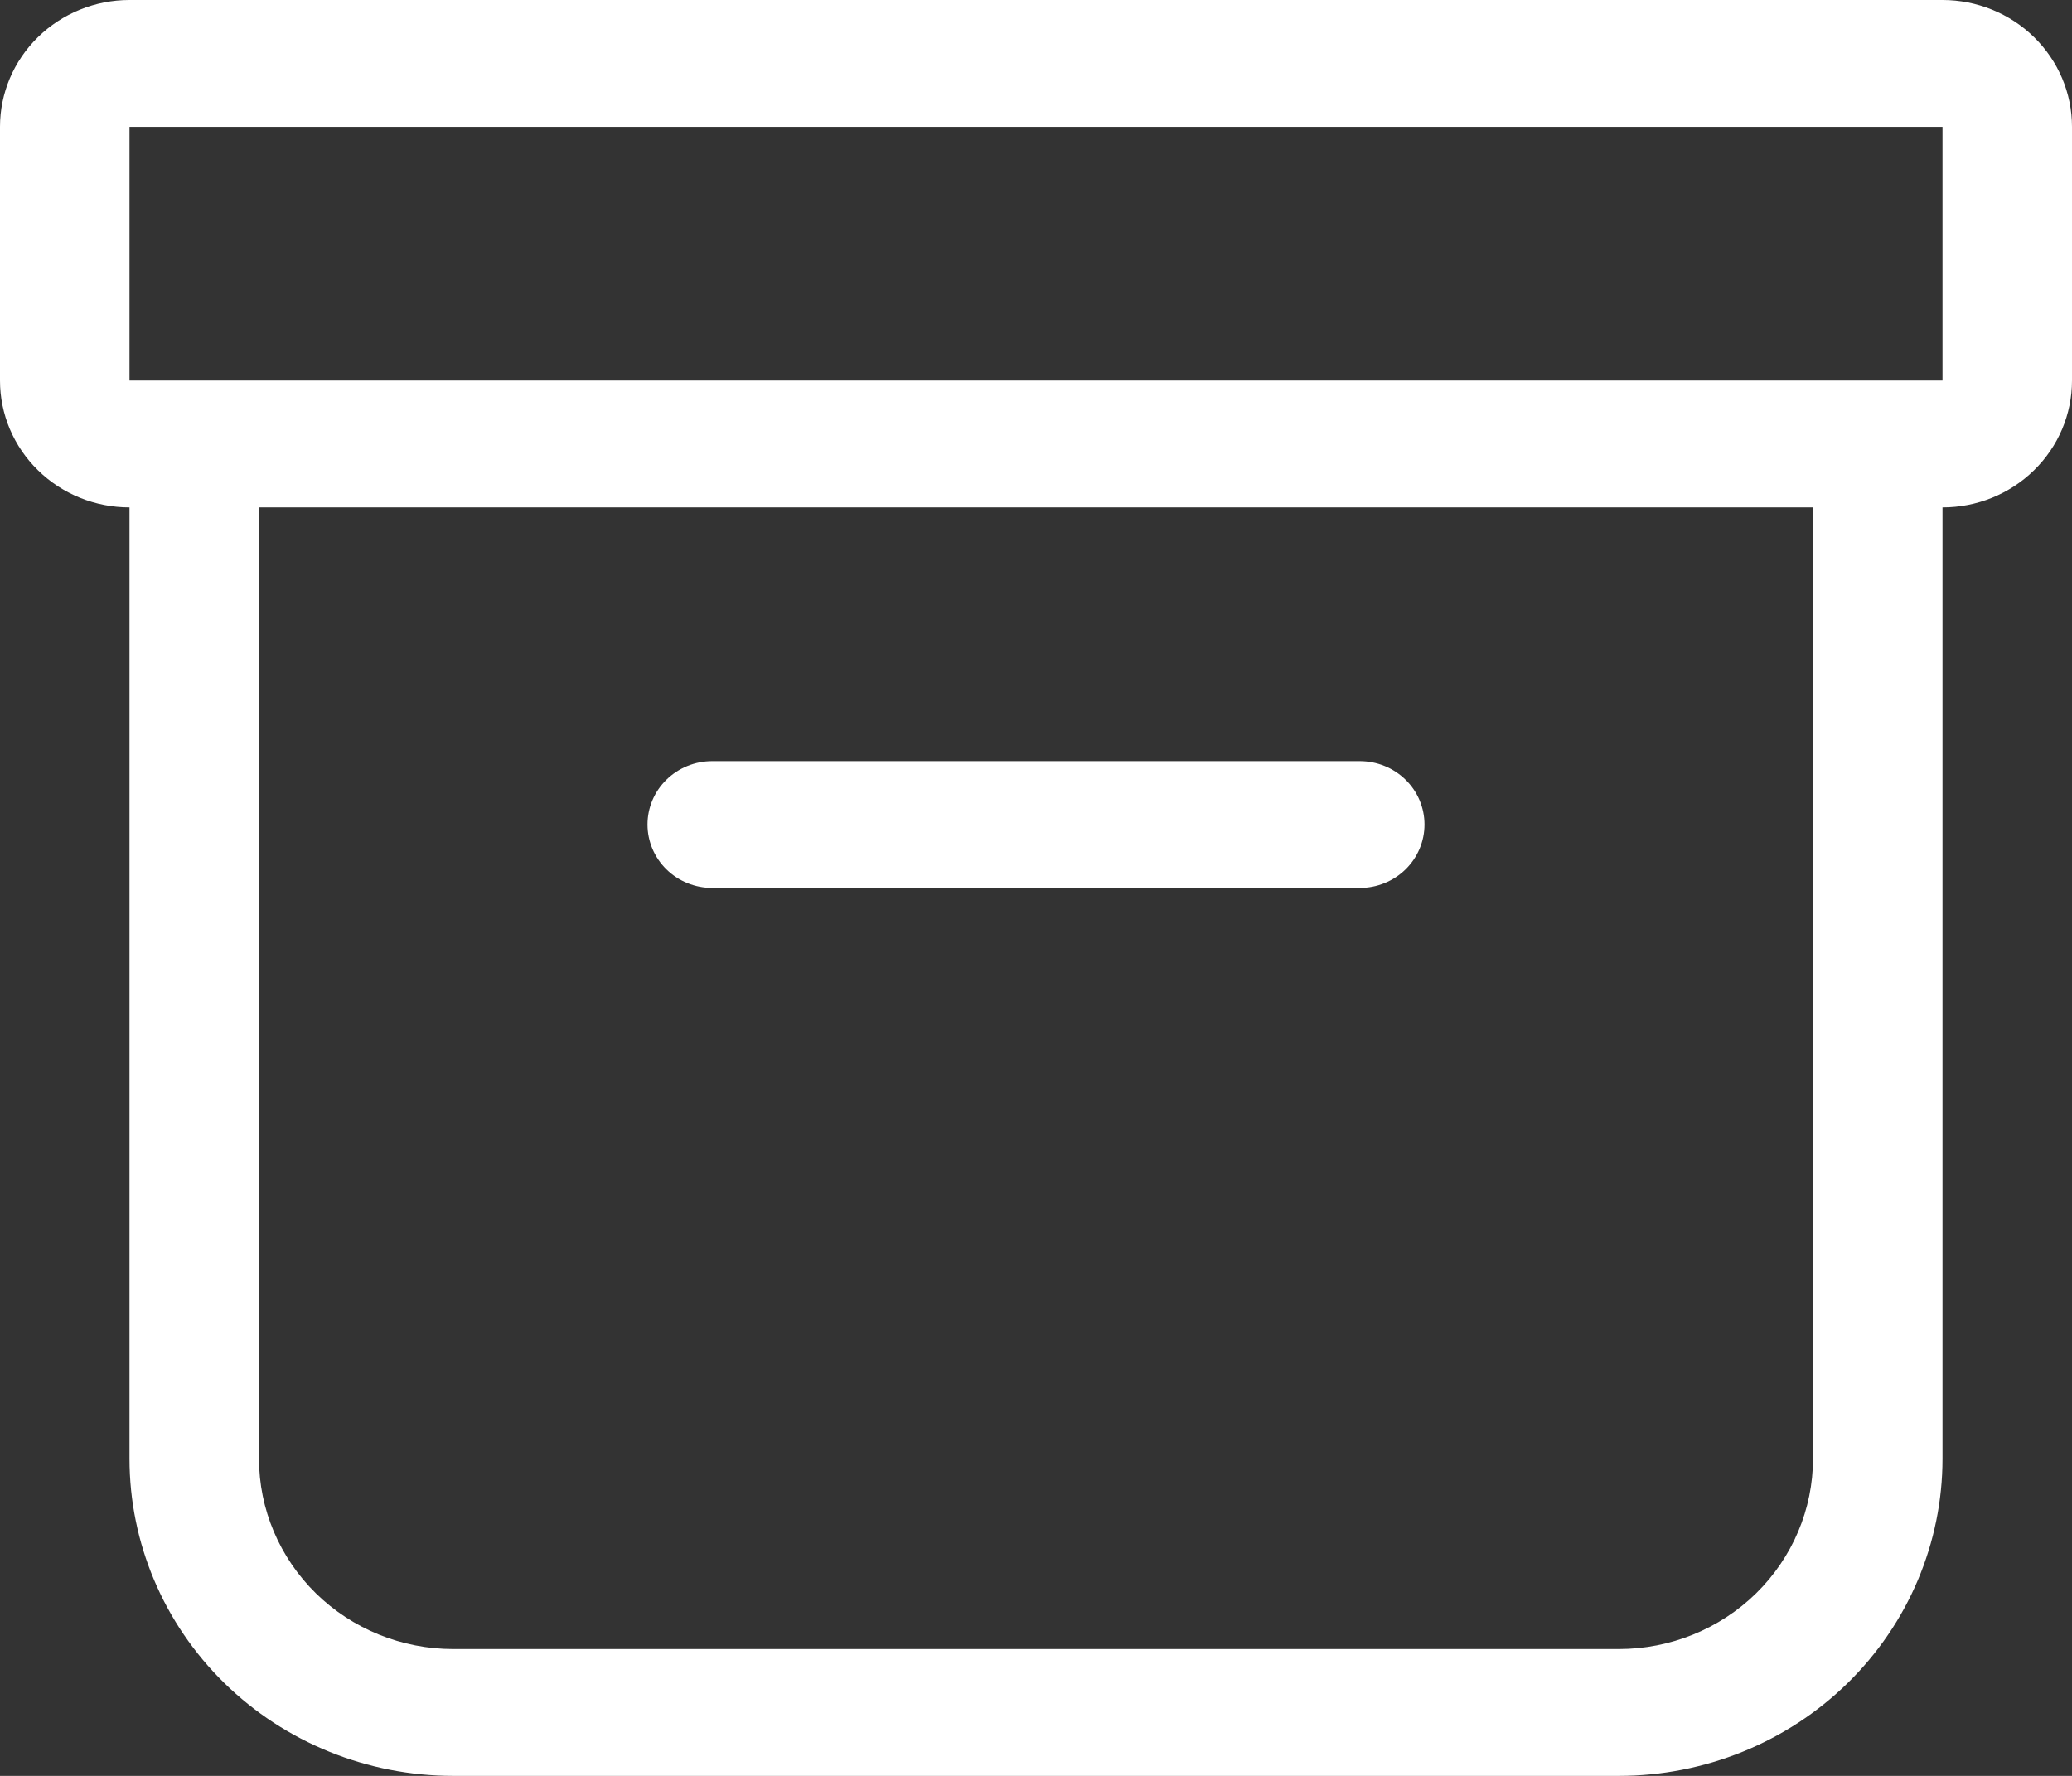 <svg width="28" height="24" viewBox="0 0 28 24" fill="none" xmlns="http://www.w3.org/2000/svg">
<rect x="0" y="0" width="28" height="24" fill="#333333" stroke="none"/>
<path d="M0 1.714C0 1.26 0.184 0.824 0.513 0.502C0.841 0.181 1.286 0 1.75 0H26.25C26.714 0 27.159 0.181 27.487 0.502C27.816 0.824 28 1.26 28 1.714V5.143C28 5.598 27.816 6.034 27.487 6.355C27.159 6.677 26.714 6.857 26.25 6.857V19.714C26.25 20.851 25.789 21.941 24.969 22.745C24.148 23.549 23.035 24 21.875 24H6.125C4.965 24 3.852 23.549 3.031 22.745C2.211 21.941 1.75 20.851 1.75 19.714V6.857C1.286 6.857 0.841 6.677 0.513 6.355C0.184 6.034 0 5.598 0 5.143V1.714ZM3.5 6.857V19.714C3.5 20.396 3.777 21.05 4.269 21.533C4.761 22.015 5.429 22.286 6.125 22.286H21.875C22.571 22.286 23.239 22.015 23.731 21.533C24.223 21.05 24.5 20.396 24.5 19.714V6.857H3.5ZM26.25 1.714H1.75V5.143H26.25V1.714ZM8.75 11.143C8.75 10.915 8.842 10.697 9.006 10.537C9.17 10.376 9.393 10.286 9.625 10.286H18.375C18.607 10.286 18.83 10.376 18.994 10.537C19.158 10.697 19.25 10.915 19.25 11.143C19.25 11.37 19.158 11.588 18.994 11.749C18.83 11.91 18.607 12 18.375 12H9.625C9.393 12 9.17 11.91 9.006 11.749C8.842 11.588 8.75 11.37 8.75 11.143Z" fill="white"/>
</svg>
